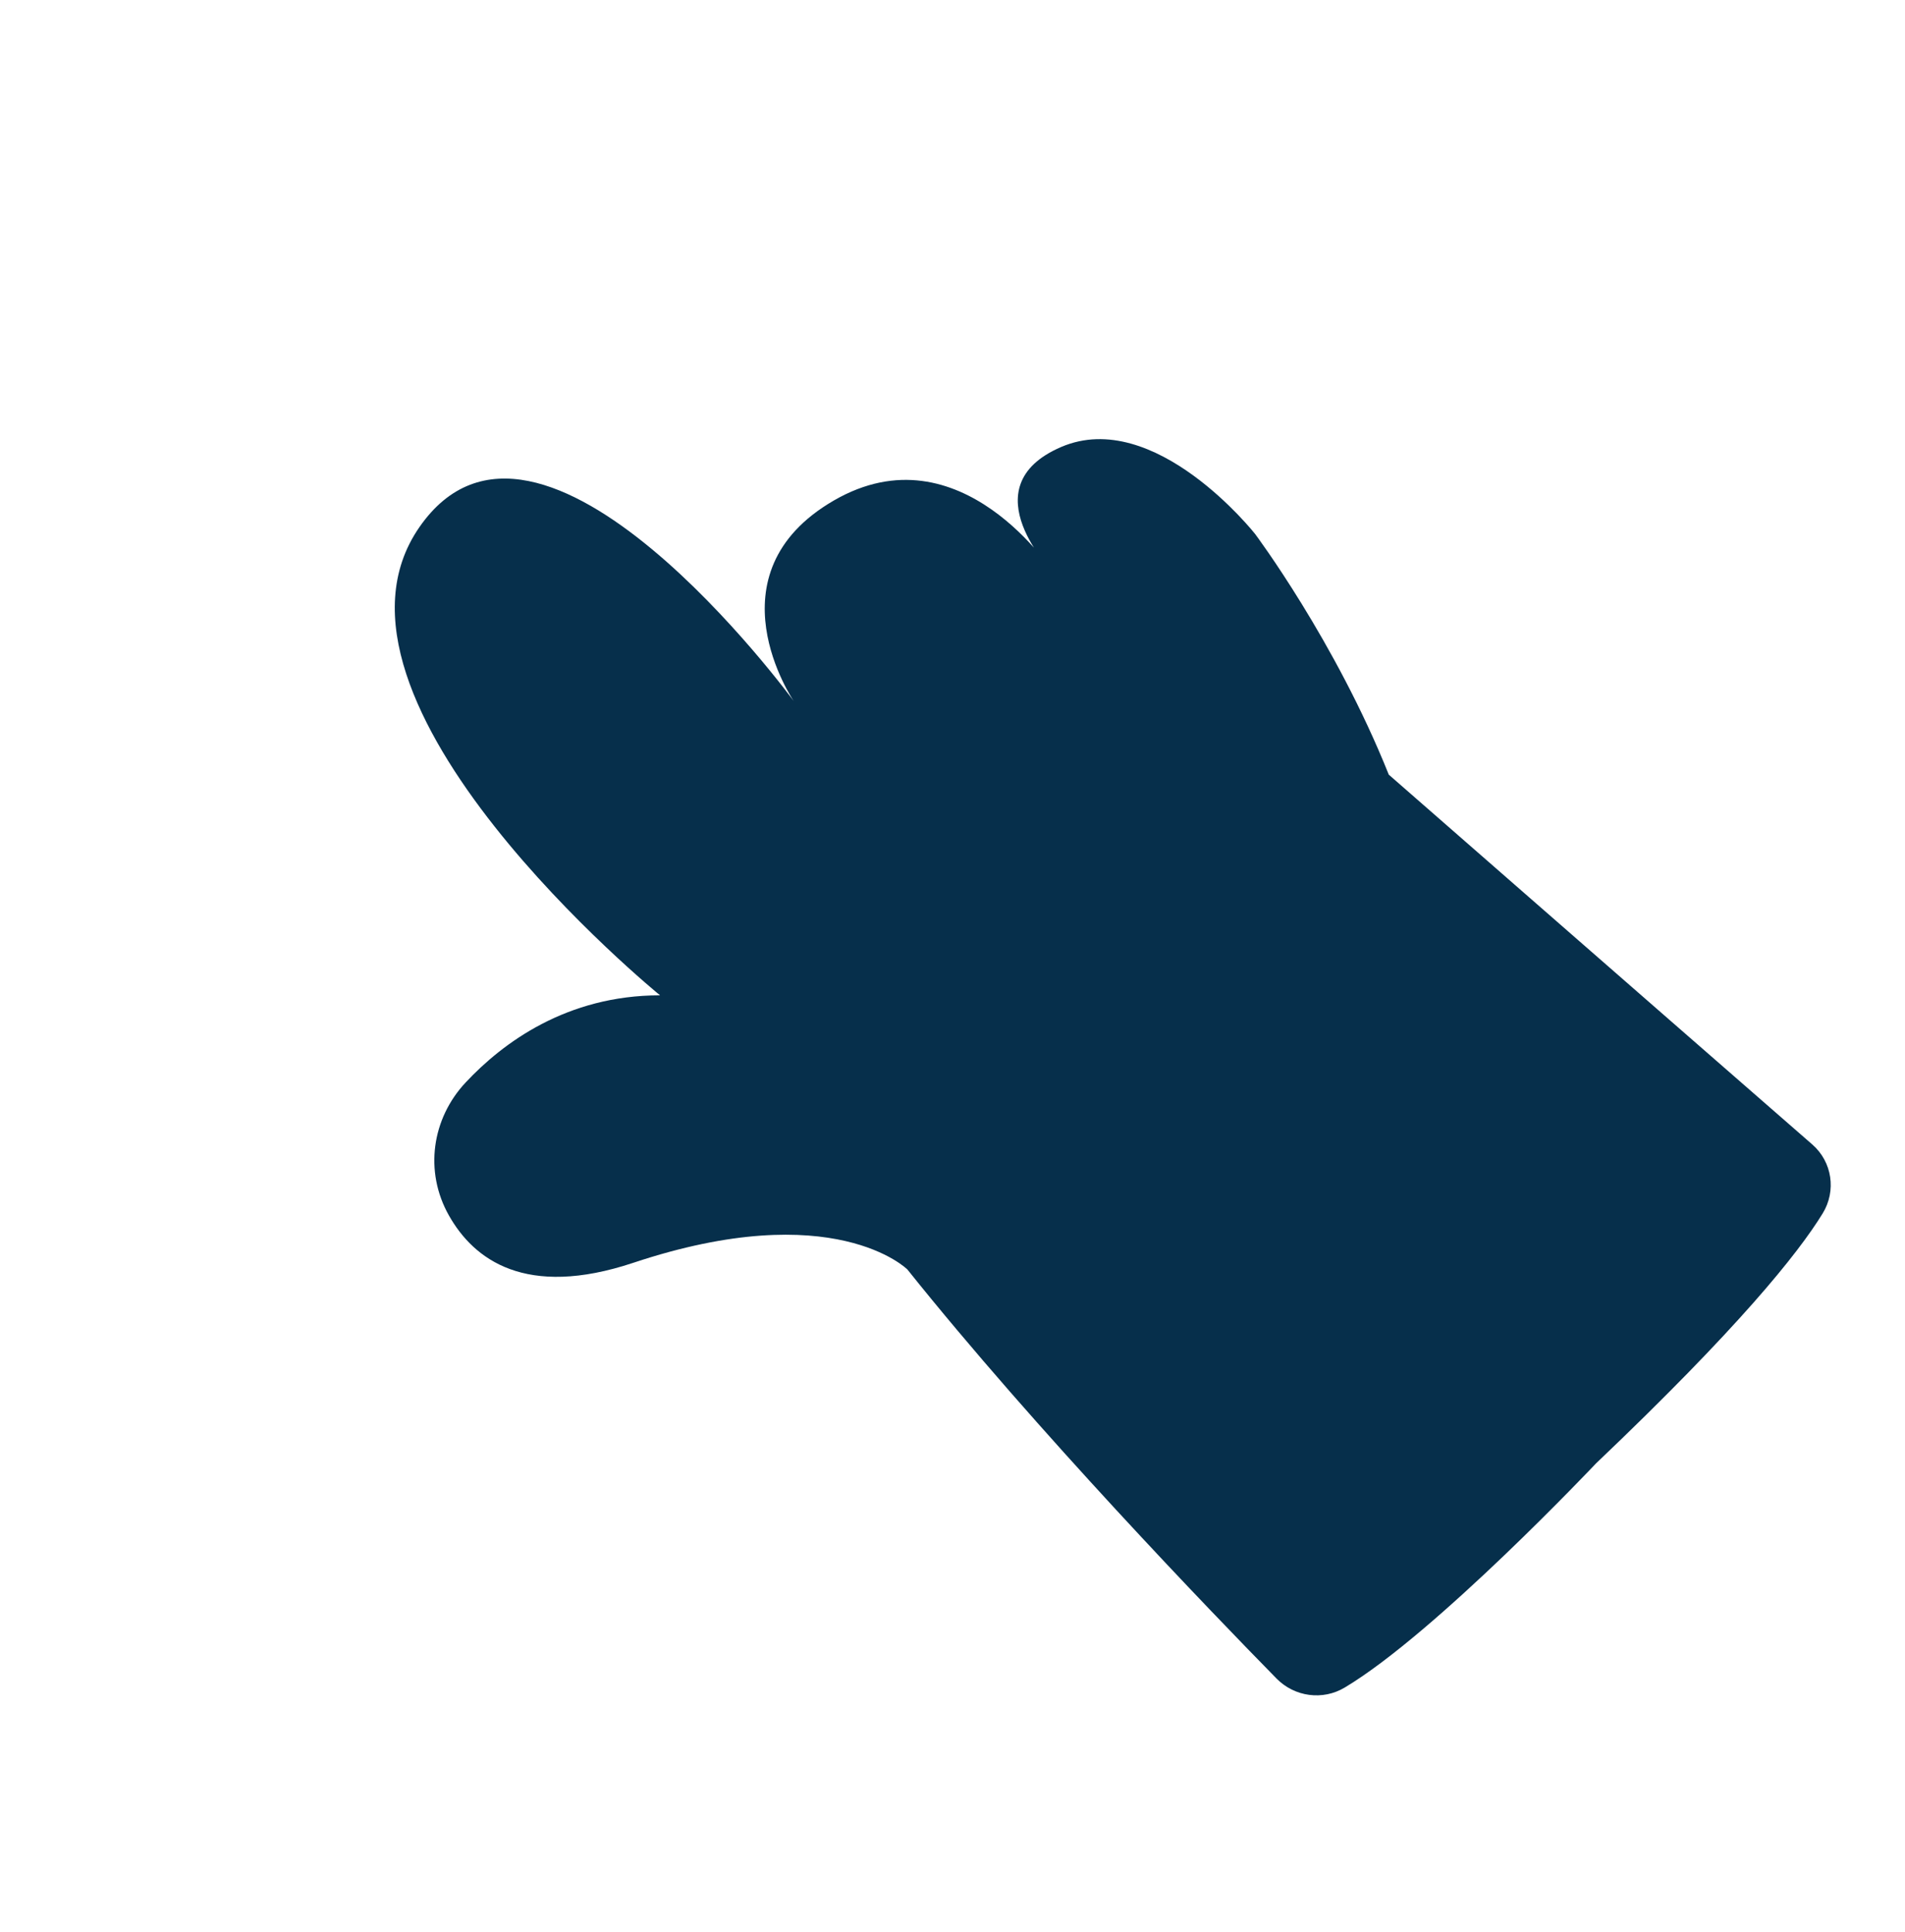 <svg width="72" height="73" viewBox="0 0 72 73" fill="none" xmlns="http://www.w3.org/2000/svg">
<g clip-path="url(#clip0_513_3098)">
<path d="M48.248 63.431C45.8 60.938 39.154 54.049 34.295 47.972C34.295 47.972 31.515 45.193 23.935 47.72C19.866 49.074 17.91 47.599 16.968 45.933C16.026 44.268 16.321 42.269 17.6 40.905C19.005 39.404 21.418 37.612 24.946 37.612C24.946 37.612 11.301 26.494 15.849 19.924C20.398 13.354 30 26.494 30 26.494C30 26.494 26.715 21.693 31.516 18.913C36.317 16.133 39.855 21.692 39.855 21.692C39.855 21.692 36.57 18.407 40.108 16.891C43.645 15.375 47.435 20.176 47.435 20.176C47.435 20.176 50.468 24.219 52.489 29.273C52.489 29.273 61.778 37.394 68.497 43.249C69.25 43.906 69.411 45.002 68.888 45.854C67.948 47.385 65.681 50.203 60.322 55.3C60.322 55.3 54.265 61.716 50.825 63.77C49.994 64.268 48.93 64.124 48.248 63.431Z" fill="#062F4B"/>
</g>
<defs>
<clipPath id="clip0_513_3098">
<rect width="40" height="61.135" fill="white" transform="translate(0 29.229) rotate(-45)"/>
</clipPath>
</defs>
</svg>
